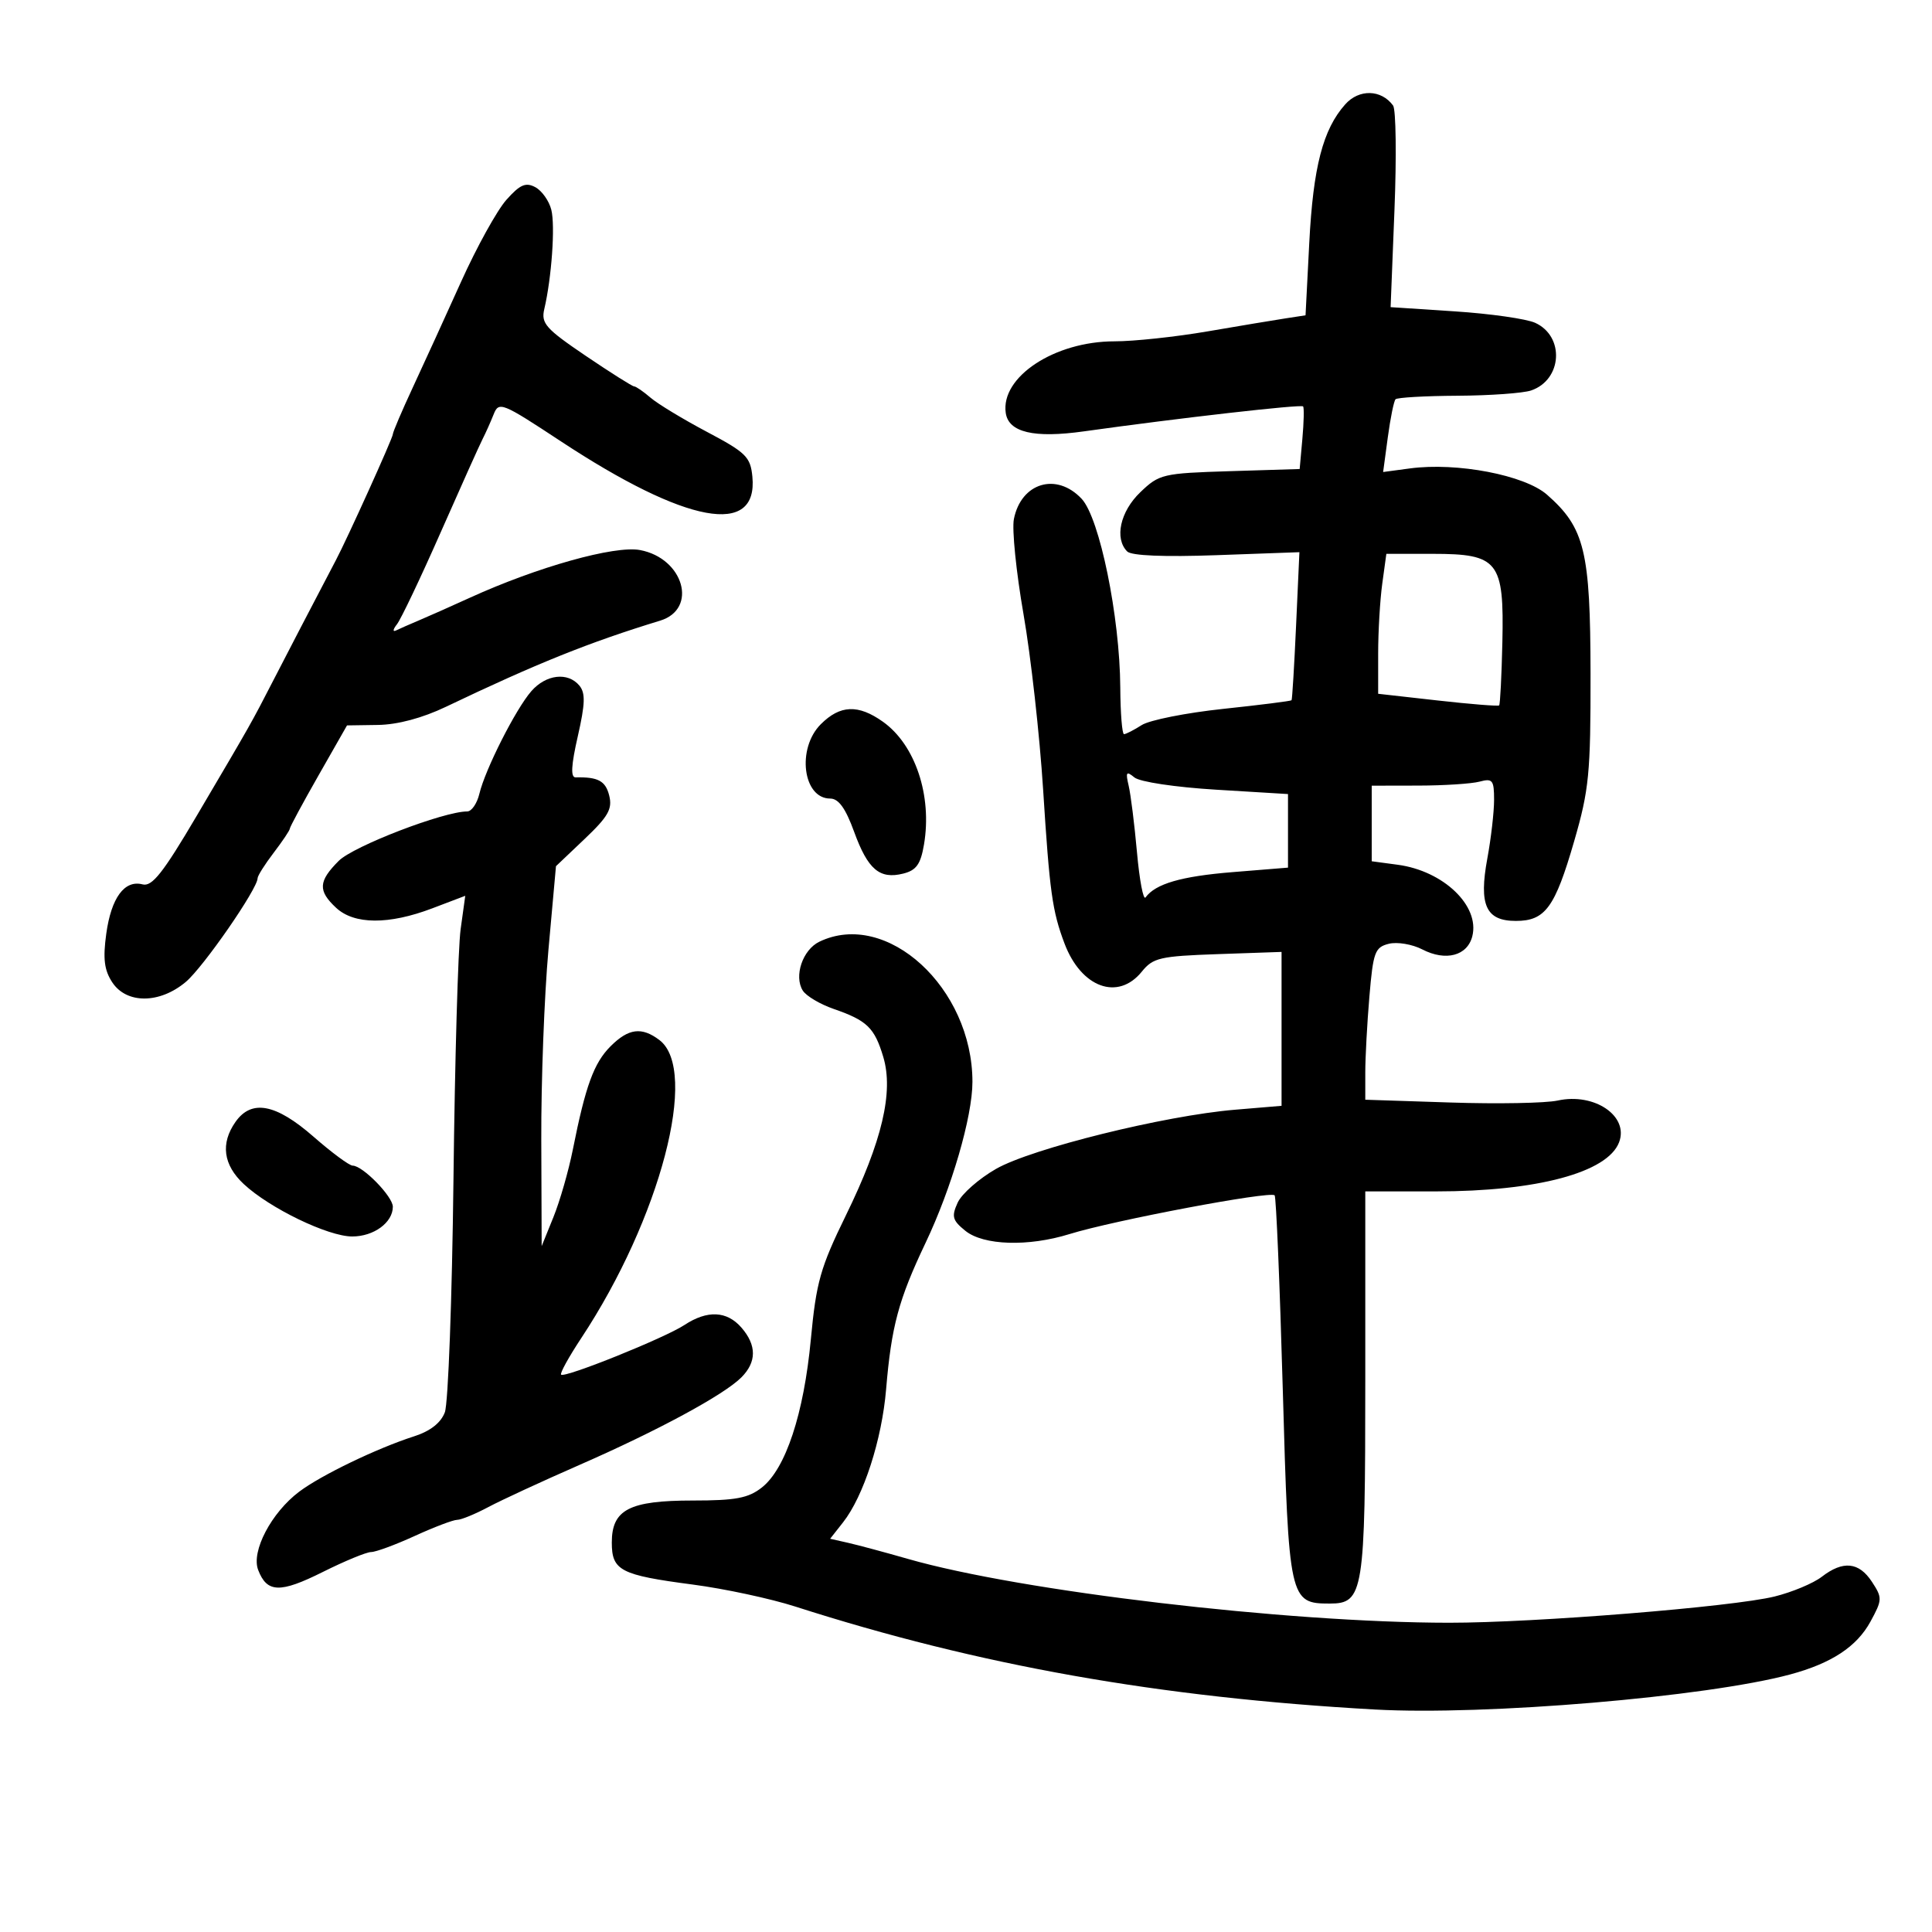 <svg xmlns="http://www.w3.org/2000/svg" width="300" height="300" viewBox="0 0 300 300" version="1.1">
	<path d="M 208.887 16.203 C 205.421 20.093, 203.909 25.922, 203.301 37.731 L 202.723 48.961 199.611 49.438 C 197.900 49.700, 192.450 50.610, 187.500 51.459 C 182.550 52.309, 176.055 53.003, 173.066 53.002 C 163.755 52.999, 155.356 58.529, 156.173 64.125 C 156.613 67.142, 160.547 68.070, 168.298 66.983 C 183.129 64.905, 202.074 62.749, 202.349 63.108 C 202.513 63.324, 202.460 65.599, 202.230 68.164 L 201.812 72.828 190.969 73.164 C 180.541 73.487, 180.009 73.612, 177.063 76.437 C 173.943 79.429, 173.019 83.619, 175.035 85.635 C 175.692 86.292, 180.771 86.501, 188.921 86.207 L 201.772 85.743 201.256 97.121 C 200.972 103.380, 200.655 108.605, 200.552 108.734 C 200.449 108.863, 195.670 109.466, 189.932 110.075 C 184.195 110.683, 178.503 111.815, 177.285 112.590 C 176.067 113.366, 174.830 114, 174.535 114 C 174.241 114, 173.980 110.737, 173.956 106.750 C 173.888 95.751, 170.748 80.425, 167.952 77.449 C 164.054 73.300, 158.554 74.951, 157.435 80.608 C 157.120 82.198, 157.793 88.846, 158.931 95.379 C 160.069 101.913, 161.439 114.166, 161.976 122.608 C 162.988 138.538, 163.395 141.464, 165.294 146.500 C 167.885 153.367, 173.600 155.449, 177.301 150.875 C 179.047 148.716, 180.122 148.469, 189.111 148.156 L 199 147.813 199 159.762 L 199 171.711 191.750 172.319 C 180.807 173.237, 160.209 178.338, 154.669 181.502 C 152.012 183.020, 149.328 185.381, 148.705 186.748 C 147.725 188.899, 147.886 189.489, 149.897 191.117 C 152.710 193.396, 159.665 193.614, 166.072 191.626 C 172.925 189.499, 197.204 184.912, 197.925 185.608 C 198.159 185.833, 198.727 199.372, 199.188 215.694 C 200.113 248.502, 200.223 249, 206.494 249 C 211.730 249, 212 247.305, 212 214.453 L 212 185 222.951 185 C 238.664 185, 249.608 182.070, 251.407 177.381 C 252.971 173.306, 247.593 169.641, 241.883 170.891 C 240.022 171.299, 232.537 171.436, 225.250 171.198 L 212 170.764 212 166.533 C 212 164.206, 212.288 158.892, 212.641 154.724 C 213.223 147.836, 213.497 147.092, 215.649 146.552 C 216.952 146.225, 219.294 146.618, 220.855 147.425 C 224.494 149.307, 227.857 148.418, 228.621 145.373 C 229.805 140.656, 224.141 135.231, 217.038 134.278 L 213 133.737 213 127.868 L 213 122 220.250 121.986 C 224.238 121.979, 228.512 121.701, 229.750 121.370 C 231.763 120.830, 232 121.128, 232 124.200 C 232 126.088, 231.529 130.181, 230.953 133.295 C 229.612 140.552, 230.728 143, 235.380 143 C 239.937 143, 241.448 140.936, 244.433 130.633 C 246.750 122.638, 246.998 120.108, 246.978 104.638 C 246.954 85.567, 246.077 81.961, 240.217 76.813 C 236.756 73.772, 226.235 71.756, 218.934 72.736 L 214.772 73.294 215.499 67.897 C 215.899 64.929, 216.438 62.275, 216.697 62 C 216.956 61.725, 221.293 61.477, 226.334 61.450 C 231.375 61.422, 236.513 61.054, 237.751 60.632 C 242.591 58.982, 242.996 52.230, 238.381 50.128 C 237.025 49.510, 231.420 48.710, 225.924 48.350 L 215.933 47.695 216.532 32.597 C 216.862 24.294, 216.765 16.998, 216.316 16.385 C 214.482 13.878, 211.033 13.794, 208.887 16.203 M 78.635 31.025 C 77.188 32.649, 74.023 38.370, 71.602 43.739 C 69.180 49.108, 65.804 56.498, 64.099 60.162 C 62.395 63.826, 61 67.097, 61 67.432 C 61 68.001, 53.902 83.690, 52.148 87 C 51.711 87.825, 50.534 90.075, 49.534 92 C 48.533 93.925, 47.241 96.400, 46.662 97.500 C 46.083 98.600, 44.219 102.200, 42.519 105.500 C 38.934 112.459, 39.149 112.079, 30.560 126.655 C 25.319 135.549, 23.613 137.712, 22.143 137.327 C 19.336 136.593, 17.270 139.403, 16.500 145.001 C 15.969 148.864, 16.186 150.636, 17.426 152.527 C 19.644 155.912, 24.792 155.887, 28.852 152.471 C 31.577 150.179, 40 138.012, 40 136.369 C 40 135.995, 41.125 134.214, 42.500 132.411 C 43.875 130.608, 45 128.930, 45 128.682 C 45 128.433, 46.999 124.722, 49.443 120.435 L 53.885 112.640 58.693 112.569 C 61.753 112.523, 65.590 111.498, 69.250 109.748 C 83.312 103.027, 91.495 99.736, 102.500 96.376 C 108.414 94.570, 106.172 86.686, 99.382 85.412 C 95.451 84.674, 83.464 88.031, 73 92.799 C 69.975 94.177, 66.375 95.777, 65 96.355 C 63.625 96.933, 62.050 97.626, 61.500 97.895 C 60.950 98.164, 61.011 97.735, 61.635 96.942 C 62.259 96.149, 65.315 89.727, 68.426 82.670 C 71.537 75.614, 74.468 69.089, 74.938 68.170 C 75.409 67.252, 76.178 65.534, 76.647 64.354 C 77.464 62.299, 77.901 62.473, 87.079 68.520 C 106.567 81.359, 117.739 83.422, 116.829 74.015 C 116.532 70.949, 115.844 70.271, 109.773 67.059 C 106.074 65.101, 102.131 62.713, 101.012 61.750 C 99.893 60.788, 98.748 60, 98.469 60 C 98.190 60, 94.804 57.862, 90.945 55.250 C 84.739 51.048, 83.997 50.212, 84.515 48 C 85.660 43.121, 86.231 35.056, 85.608 32.575 C 85.261 31.191, 84.142 29.611, 83.121 29.065 C 81.633 28.269, 80.746 28.656, 78.635 31.025 M 214.636 90.640 C 214.286 93.191, 214 98.081, 214 101.505 L 214 107.730 223.250 108.770 C 228.338 109.341, 232.629 109.685, 232.787 109.534 C 232.944 109.384, 233.169 104.980, 233.287 99.748 C 233.569 87.141, 232.672 86, 222.481 86 L 215.272 86 214.636 90.640 M 82.500 107.330 C 80.078 110.108, 75.344 119.458, 74.439 123.250 C 74.078 124.763, 73.230 126, 72.553 126 C 68.887 126, 54.889 131.383, 52.599 133.674 C 49.429 136.844, 49.346 138.313, 52.189 140.961 C 54.999 143.579, 60.370 143.611, 67.112 141.050 L 72.245 139.099 71.525 144.300 C 71.129 147.160, 70.629 164.644, 70.414 183.154 C 70.199 201.664, 69.596 217.932, 69.074 219.306 C 68.450 220.947, 66.815 222.224, 64.312 223.028 C 58.541 224.882, 49.868 229.060, 46.456 231.631 C 42.132 234.887, 38.983 240.889, 40.084 243.772 C 41.451 247.350, 43.481 247.415, 50.127 244.094 C 53.533 242.392, 56.909 241, 57.630 241 C 58.351 241, 61.400 239.875, 64.406 238.500 C 67.412 237.125, 70.374 236, 70.988 236 C 71.602 236, 73.768 235.113, 75.802 234.030 C 77.836 232.946, 84.225 229.992, 90 227.464 C 102.118 222.161, 112.394 216.606, 115.111 213.889 C 117.505 211.495, 117.512 208.897, 115.133 206.153 C 112.870 203.544, 109.832 203.406, 106.271 205.750 C 103.209 207.766, 87.686 214.013, 87.125 213.456 C 86.919 213.251, 88.324 210.702, 90.249 207.792 C 102.536 189.206, 108.577 166.178, 102.393 161.497 C 99.644 159.416, 97.596 159.677, 94.808 162.465 C 92.217 165.056, 90.921 168.604, 88.951 178.500 C 88.294 181.800, 86.936 186.525, 85.933 189 L 84.109 193.500 84.050 177 C 84.017 167.925, 84.517 154.650, 85.160 147.500 L 86.331 134.500 90.780 130.273 C 94.457 126.779, 95.119 125.609, 94.595 123.523 C 94.026 121.255, 92.871 120.632, 89.379 120.710 C 88.588 120.727, 88.688 118.852, 89.720 114.329 C 90.870 109.287, 90.923 107.612, 89.968 106.461 C 88.187 104.315, 84.783 104.711, 82.500 107.330 M 127.455 112.455 C 123.686 116.223, 124.666 124, 128.910 124 C 130.215 124, 131.294 125.496, 132.625 129.151 C 134.760 135.017, 136.586 136.572, 140.257 135.650 C 142.289 135.140, 142.960 134.198, 143.479 131.123 C 144.760 123.542, 142.119 115.645, 137.111 112.079 C 133.270 109.344, 130.455 109.454, 127.455 112.455 M 175.257 122 C 175.581 123.375, 176.163 128.034, 176.550 132.353 C 176.937 136.673, 177.535 139.823, 177.877 139.353 C 179.427 137.230, 183.414 136.071, 191.388 135.424 L 200 134.725 200 129.013 L 200 123.301 188.818 122.622 C 182.494 122.237, 176.991 121.412, 176.152 120.721 C 174.893 119.685, 174.757 119.878, 175.257 122 M 127.228 146.230 C 124.633 147.481, 123.247 151.582, 124.661 153.824 C 125.186 154.657, 127.343 155.937, 129.453 156.667 C 134.642 158.464, 135.793 159.578, 137.154 164.120 C 138.782 169.552, 136.974 177.218, 131.356 188.707 C 127.382 196.834, 126.743 199.093, 125.908 207.971 C 124.819 219.540, 121.999 228.069, 118.302 230.977 C 116.199 232.631, 114.247 233, 107.588 233 C 97.717 233, 95 234.408, 95 239.522 C 95 243.882, 96.335 244.575, 107.570 246.049 C 112.481 246.693, 119.650 248.231, 123.500 249.467 C 151.992 258.612, 179.994 263.586, 213.500 265.453 C 230.624 266.407, 264.982 263.505, 277.971 260.008 C 284.396 258.278, 288.319 255.697, 290.444 251.803 C 292.294 248.411, 292.305 248.114, 290.671 245.620 C 288.652 242.539, 286.187 242.292, 282.885 244.841 C 281.573 245.854, 278.276 247.232, 275.558 247.904 C 269.062 249.510, 238.300 251.989, 225 251.979 C 199.743 251.960, 158.515 247.096, 141 242.070 C 137.425 241.044, 133.241 239.920, 131.702 239.571 L 128.904 238.938 130.911 236.386 C 134.102 232.330, 136.940 223.556, 137.595 215.725 C 138.414 205.943, 139.527 201.812, 143.718 193 C 147.765 184.493, 151 173.384, 151 167.996 C 151 153.381, 137.685 141.191, 127.228 146.230 M 36.557 174.223 C 34.218 177.561, 34.663 180.883, 37.849 183.859 C 41.867 187.612, 50.945 192, 54.693 192 C 58.046 192, 61 189.836, 61 187.381 C 61 185.792, 56.318 181, 54.765 181 C 54.247 181, 51.508 178.975, 48.679 176.500 C 42.818 171.373, 39.048 170.665, 36.557 174.223" stroke="none" fill="black" fill-rule="evenodd"/>
</svg>